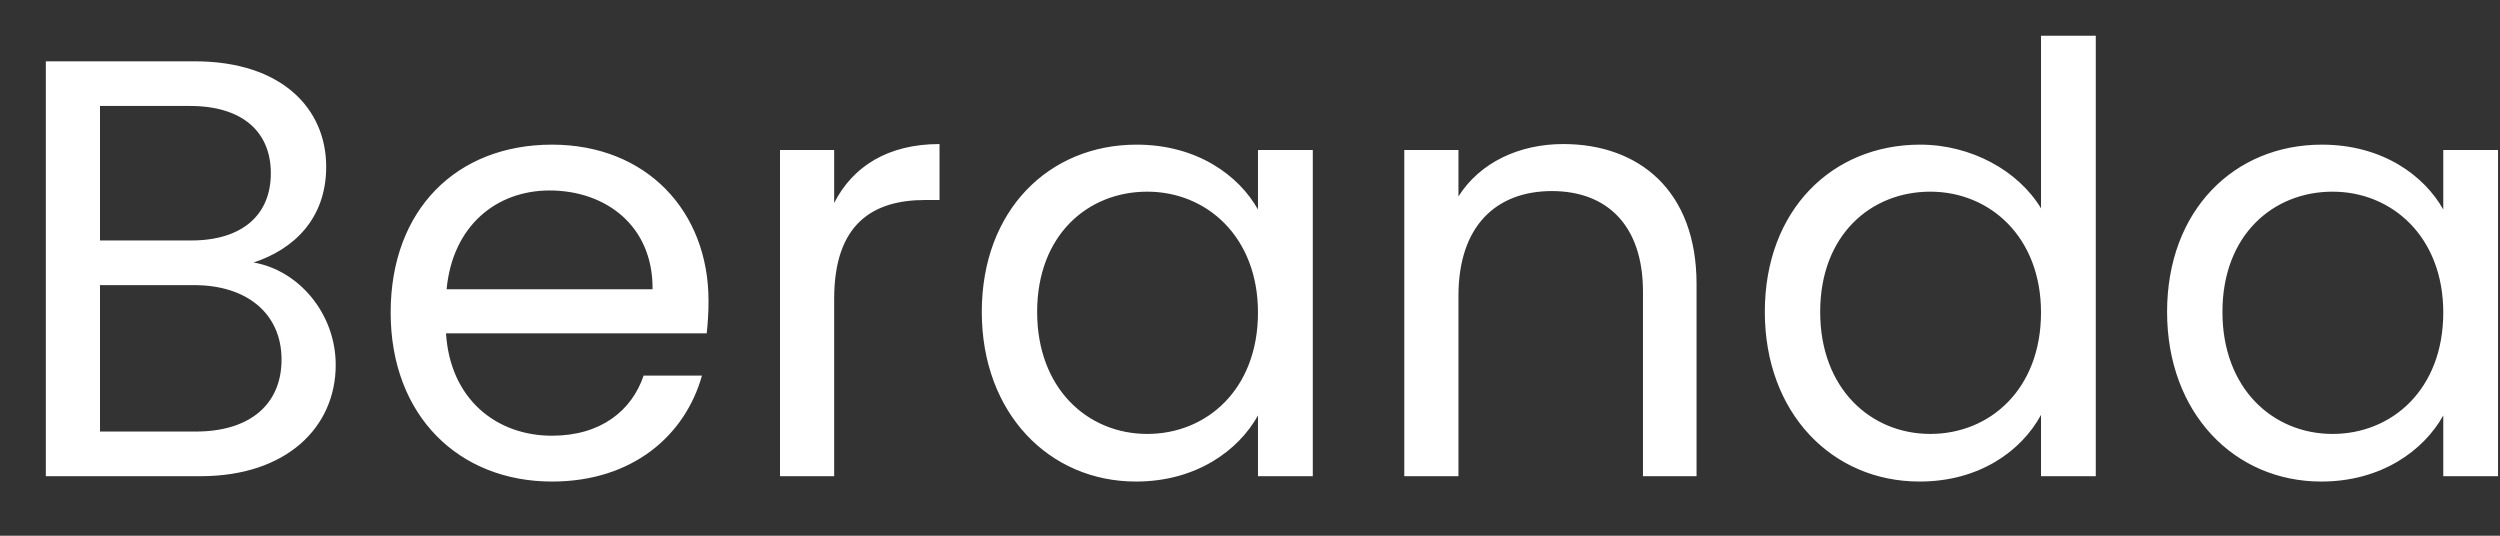 <svg width="42" height="9" viewBox="0 0 42 9" fill="none" xmlns="http://www.w3.org/2000/svg">
<rect x="0" y="0" width="42" height="9" fill="#333333" stroke="none"/>
<path d="M4.73 6.04C4.73 6.8 4.19 7.25 3.29 7.25H1.68V4.79H3.26C4.15 4.79 4.73 5.27 4.73 6.04ZM4.55 2.91C4.55 3.62 4.06 4.04 3.21 4.04H1.68V1.78H3.19C4.08 1.78 4.55 2.22 4.55 2.91ZM5.64 6.13C5.64 5.27 5.02 4.54 4.26 4.41C4.93 4.19 5.48 3.68 5.48 2.8C5.48 1.83 4.74 1.03 3.27 1.03H0.77V8H3.37C4.81 8 5.64 7.18 5.64 6.13ZM9.233 3.2C10.173 3.2 10.973 3.79 10.963 4.86H7.503C7.603 3.79 8.343 3.2 9.233 3.2ZM11.793 6.31H10.813C10.613 6.9 10.093 7.32 9.273 7.32C8.343 7.32 7.563 6.71 7.493 5.6H11.873C11.893 5.41 11.903 5.25 11.903 5.05C11.903 3.55 10.863 2.43 9.273 2.43C7.673 2.43 6.563 3.52 6.563 5.25C6.563 6.99 7.713 8.09 9.273 8.09C10.633 8.09 11.513 7.31 11.793 6.31ZM14.014 5.02C14.014 3.75 14.674 3.36 15.544 3.36H15.784V2.42C14.914 2.42 14.324 2.8 14.014 3.41V2.52H13.104V8H14.014V5.02ZM16.494 5.24C16.494 6.94 17.625 8.09 19.084 8.09C20.095 8.09 20.805 7.57 21.134 6.98V8H22.055V2.52H21.134V3.52C20.814 2.95 20.114 2.43 19.095 2.43C17.625 2.43 16.494 3.53 16.494 5.24ZM21.134 5.25C21.134 6.54 20.274 7.29 19.274 7.29C18.274 7.29 17.424 6.53 17.424 5.24C17.424 3.95 18.274 3.22 19.274 3.22C20.274 3.22 21.134 3.98 21.134 5.25ZM27.602 8H28.502V4.77C28.502 3.2 27.532 2.42 26.262 2.42C25.522 2.42 24.862 2.73 24.502 3.3V2.52H23.592V8H24.502V4.97C24.502 3.79 25.142 3.21 26.072 3.21C26.992 3.21 27.602 3.78 27.602 4.9V8ZM29.649 5.24C29.649 6.94 30.779 8.09 32.249 8.09C33.249 8.09 33.959 7.58 34.289 6.97V8H35.209V0.6H34.289V3.5C33.909 2.87 33.119 2.43 32.259 2.43C30.779 2.43 29.649 3.53 29.649 5.24ZM34.289 5.25C34.289 6.54 33.429 7.29 32.429 7.29C31.429 7.29 30.579 6.53 30.579 5.24C30.579 3.95 31.429 3.22 32.429 3.22C33.429 3.22 34.289 3.98 34.289 5.25ZM36.407 5.24C36.407 6.94 37.537 8.09 38.997 8.09C40.007 8.09 40.717 7.57 41.047 6.98V8H41.967V2.52H41.047V3.52C40.727 2.95 40.027 2.43 39.007 2.43C37.537 2.43 36.407 3.53 36.407 5.24ZM41.047 5.25C41.047 6.54 40.187 7.29 39.187 7.29C38.187 7.29 37.337 6.53 37.337 5.24C37.337 3.95 38.187 3.22 39.187 3.22C40.187 3.22 41.047 3.98 41.047 5.25Z" fill="white"/>
</svg>
